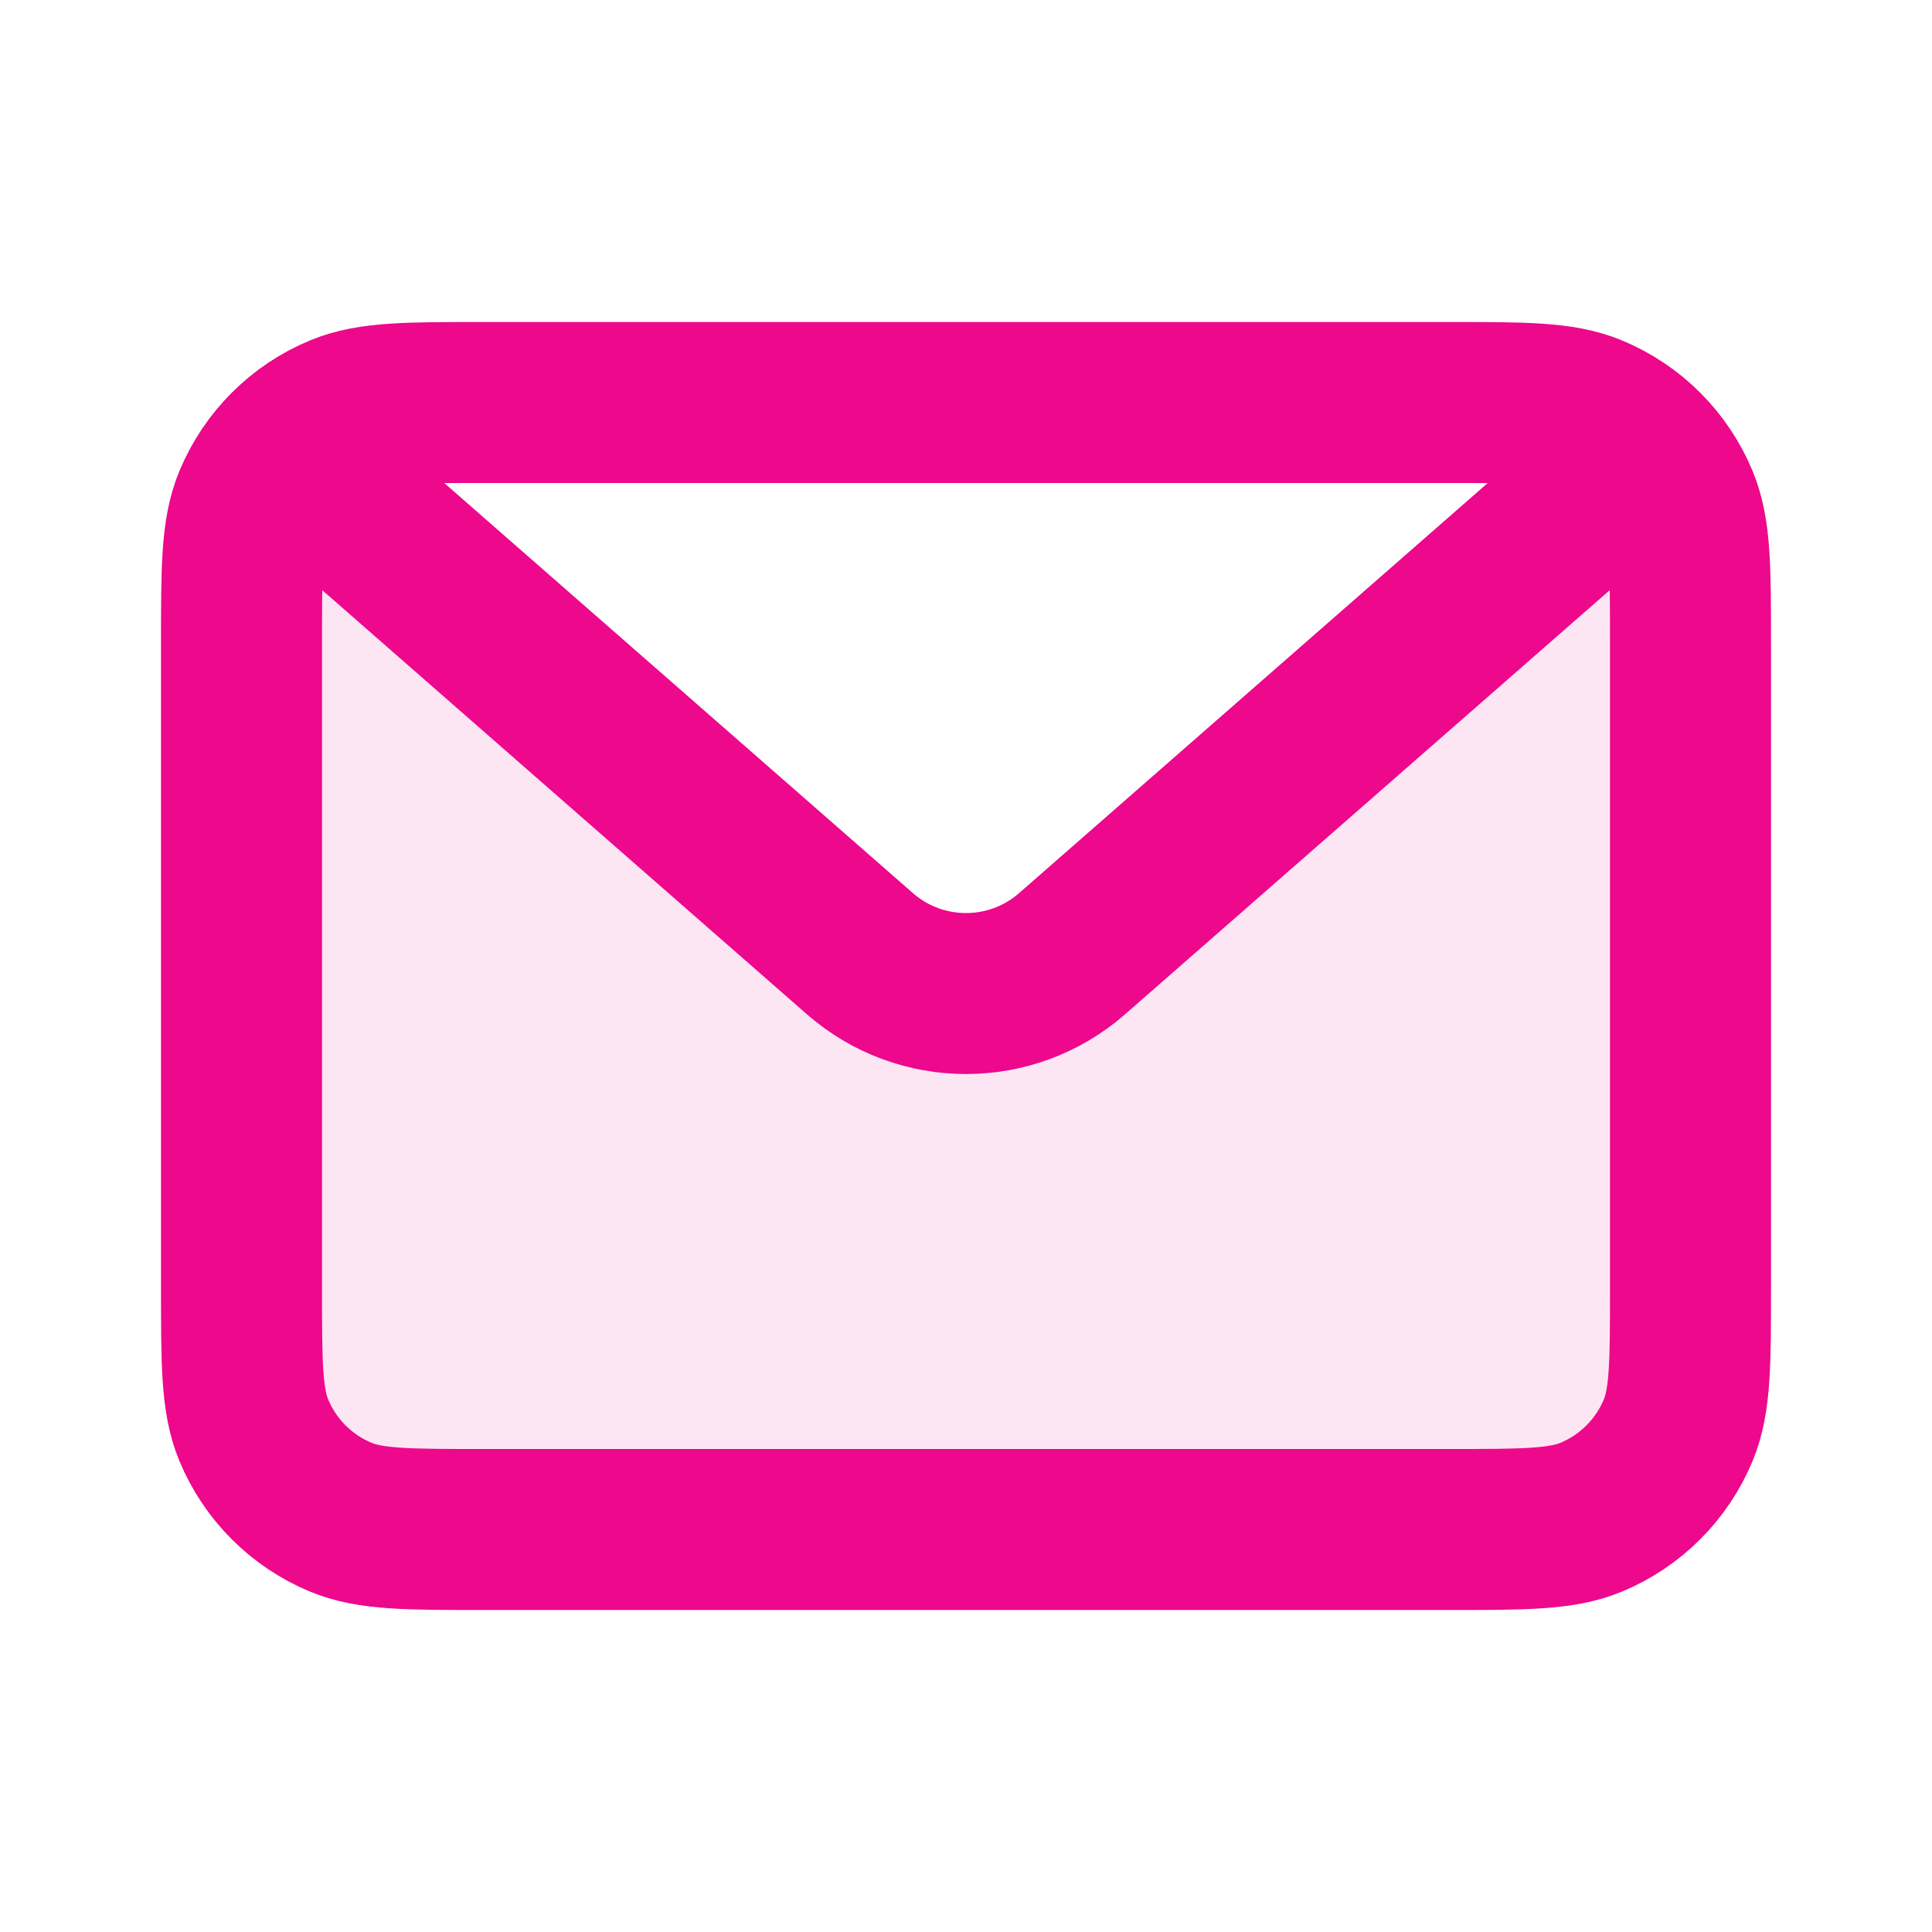 <?xml version="1.0" encoding="utf-8"?><!-- Uploaded to: SVG Repo, www.svgrepo.com, Generator: SVG Repo Mixer Tools -->
<svg width="800px" height="800px" viewBox="0 0 24 24" fill="none" xmlns="http://www.w3.org/2000/svg">
<path opacity="0.1" d="M3.091 6.417C3 6.761 3 7.215 3 8V16C3 16.932 3 17.398 3.152 17.765C3.355 18.255 3.745 18.645 4.235 18.848C4.602 19 5.068 19 6 19H18C18.932 19 19.398 19 19.765 18.848C20.255 18.645 20.645 18.255 20.848 17.765C21 17.398 21 16.932 21 16V8C21 7.215 21 6.761 20.909 6.417C20.852 6.542 20.768 6.657 20.659 6.753L13.976 12.6C12.844 13.59 11.156 13.59 10.024 12.6L3.341 6.753C3.232 6.657 3.148 6.542 3.091 6.417Z" fill="#ED088C"/>
<path d="M3 8C3 7.068 3 6.602 3.152 6.235C3.355 5.745 3.745 5.355 4.235 5.152C4.602 5 5.068 5 6 5V5H18V5C18.932 5 19.398 5 19.765 5.152C20.255 5.355 20.645 5.745 20.848 6.235C21 6.602 21 7.068 21 8V16C21 16.932 21 17.398 20.848 17.765C20.645 18.255 20.255 18.645 19.765 18.848C19.398 19 18.932 19 18 19V19H6V19C5.068 19 4.602 19 4.235 18.848C3.745 18.645 3.355 18.255 3.152 17.765C3 17.398 3 16.932 3 16V8Z" stroke="#ED088C" stroke-width="2" stroke-linejoin="round"/>
<path d="M4 6L10.683 11.848C11.437 12.507 12.563 12.507 13.317 11.848L20 6" stroke="#ED088C" stroke-width="2" stroke-linecap="round" stroke-linejoin="round"/>
</svg>